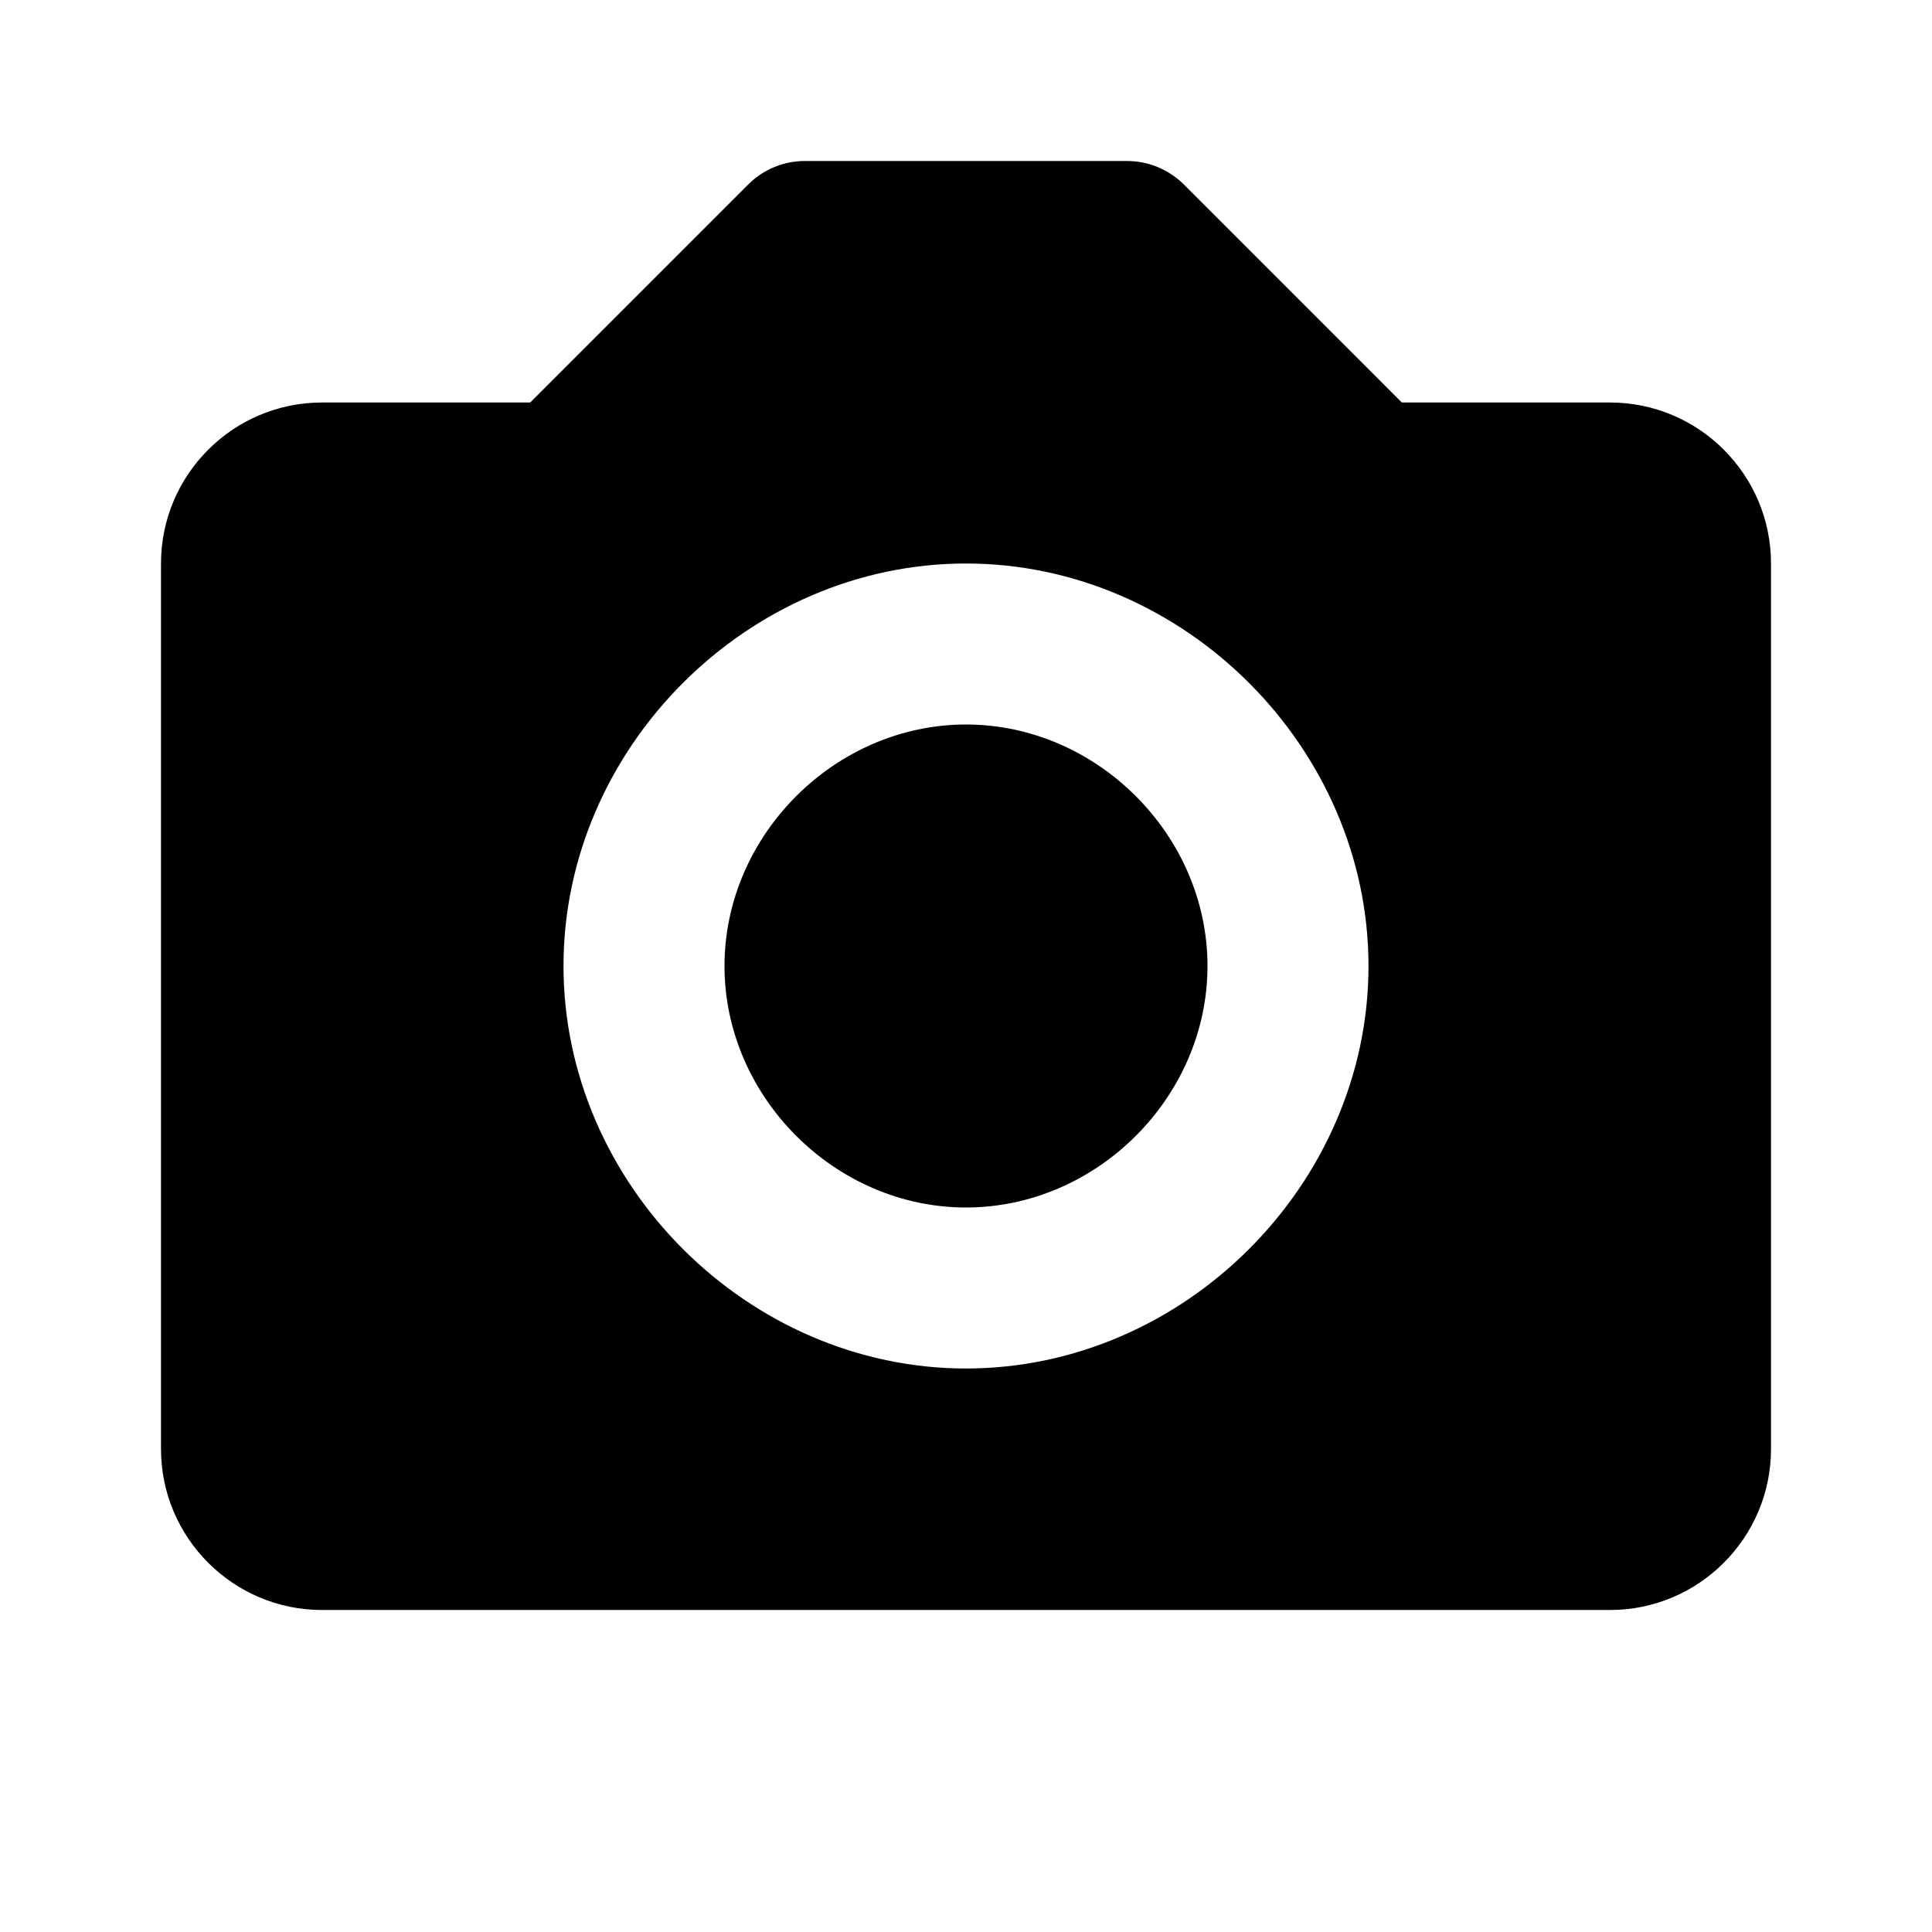 <svg width="36" height="36" viewBox="0 0 36 36" fill="none" xmlns="http://www.w3.org/2000/svg">
<path d="M18 13.5C15.561 13.5 13.5 15.561 13.5 18C13.5 20.439 15.561 22.5 18 22.5C20.439 22.5 22.5 20.439 22.5 18C22.5 15.561 20.439 13.5 18 13.5Z" fill="black"/>
<path d="M30 7.5H26.121L22.061 3.439C21.921 3.3 21.756 3.189 21.574 3.114C21.392 3.038 21.197 3 21 3H15C14.803 3 14.608 3.038 14.426 3.114C14.244 3.189 14.079 3.3 13.94 3.439L9.879 7.5H6C4.346 7.5 3 8.845 3 10.5V27C3 28.654 4.346 30 6 30H30C31.654 30 33 28.654 33 27V10.5C33 8.845 31.654 7.5 30 7.5ZM18 25.5C13.935 25.5 10.5 22.065 10.5 18C10.5 13.935 13.935 10.5 18 10.5C22.065 10.5 25.5 13.935 25.5 18C25.5 22.065 22.065 25.5 18 25.5Z" fill="black"/>
</svg>
